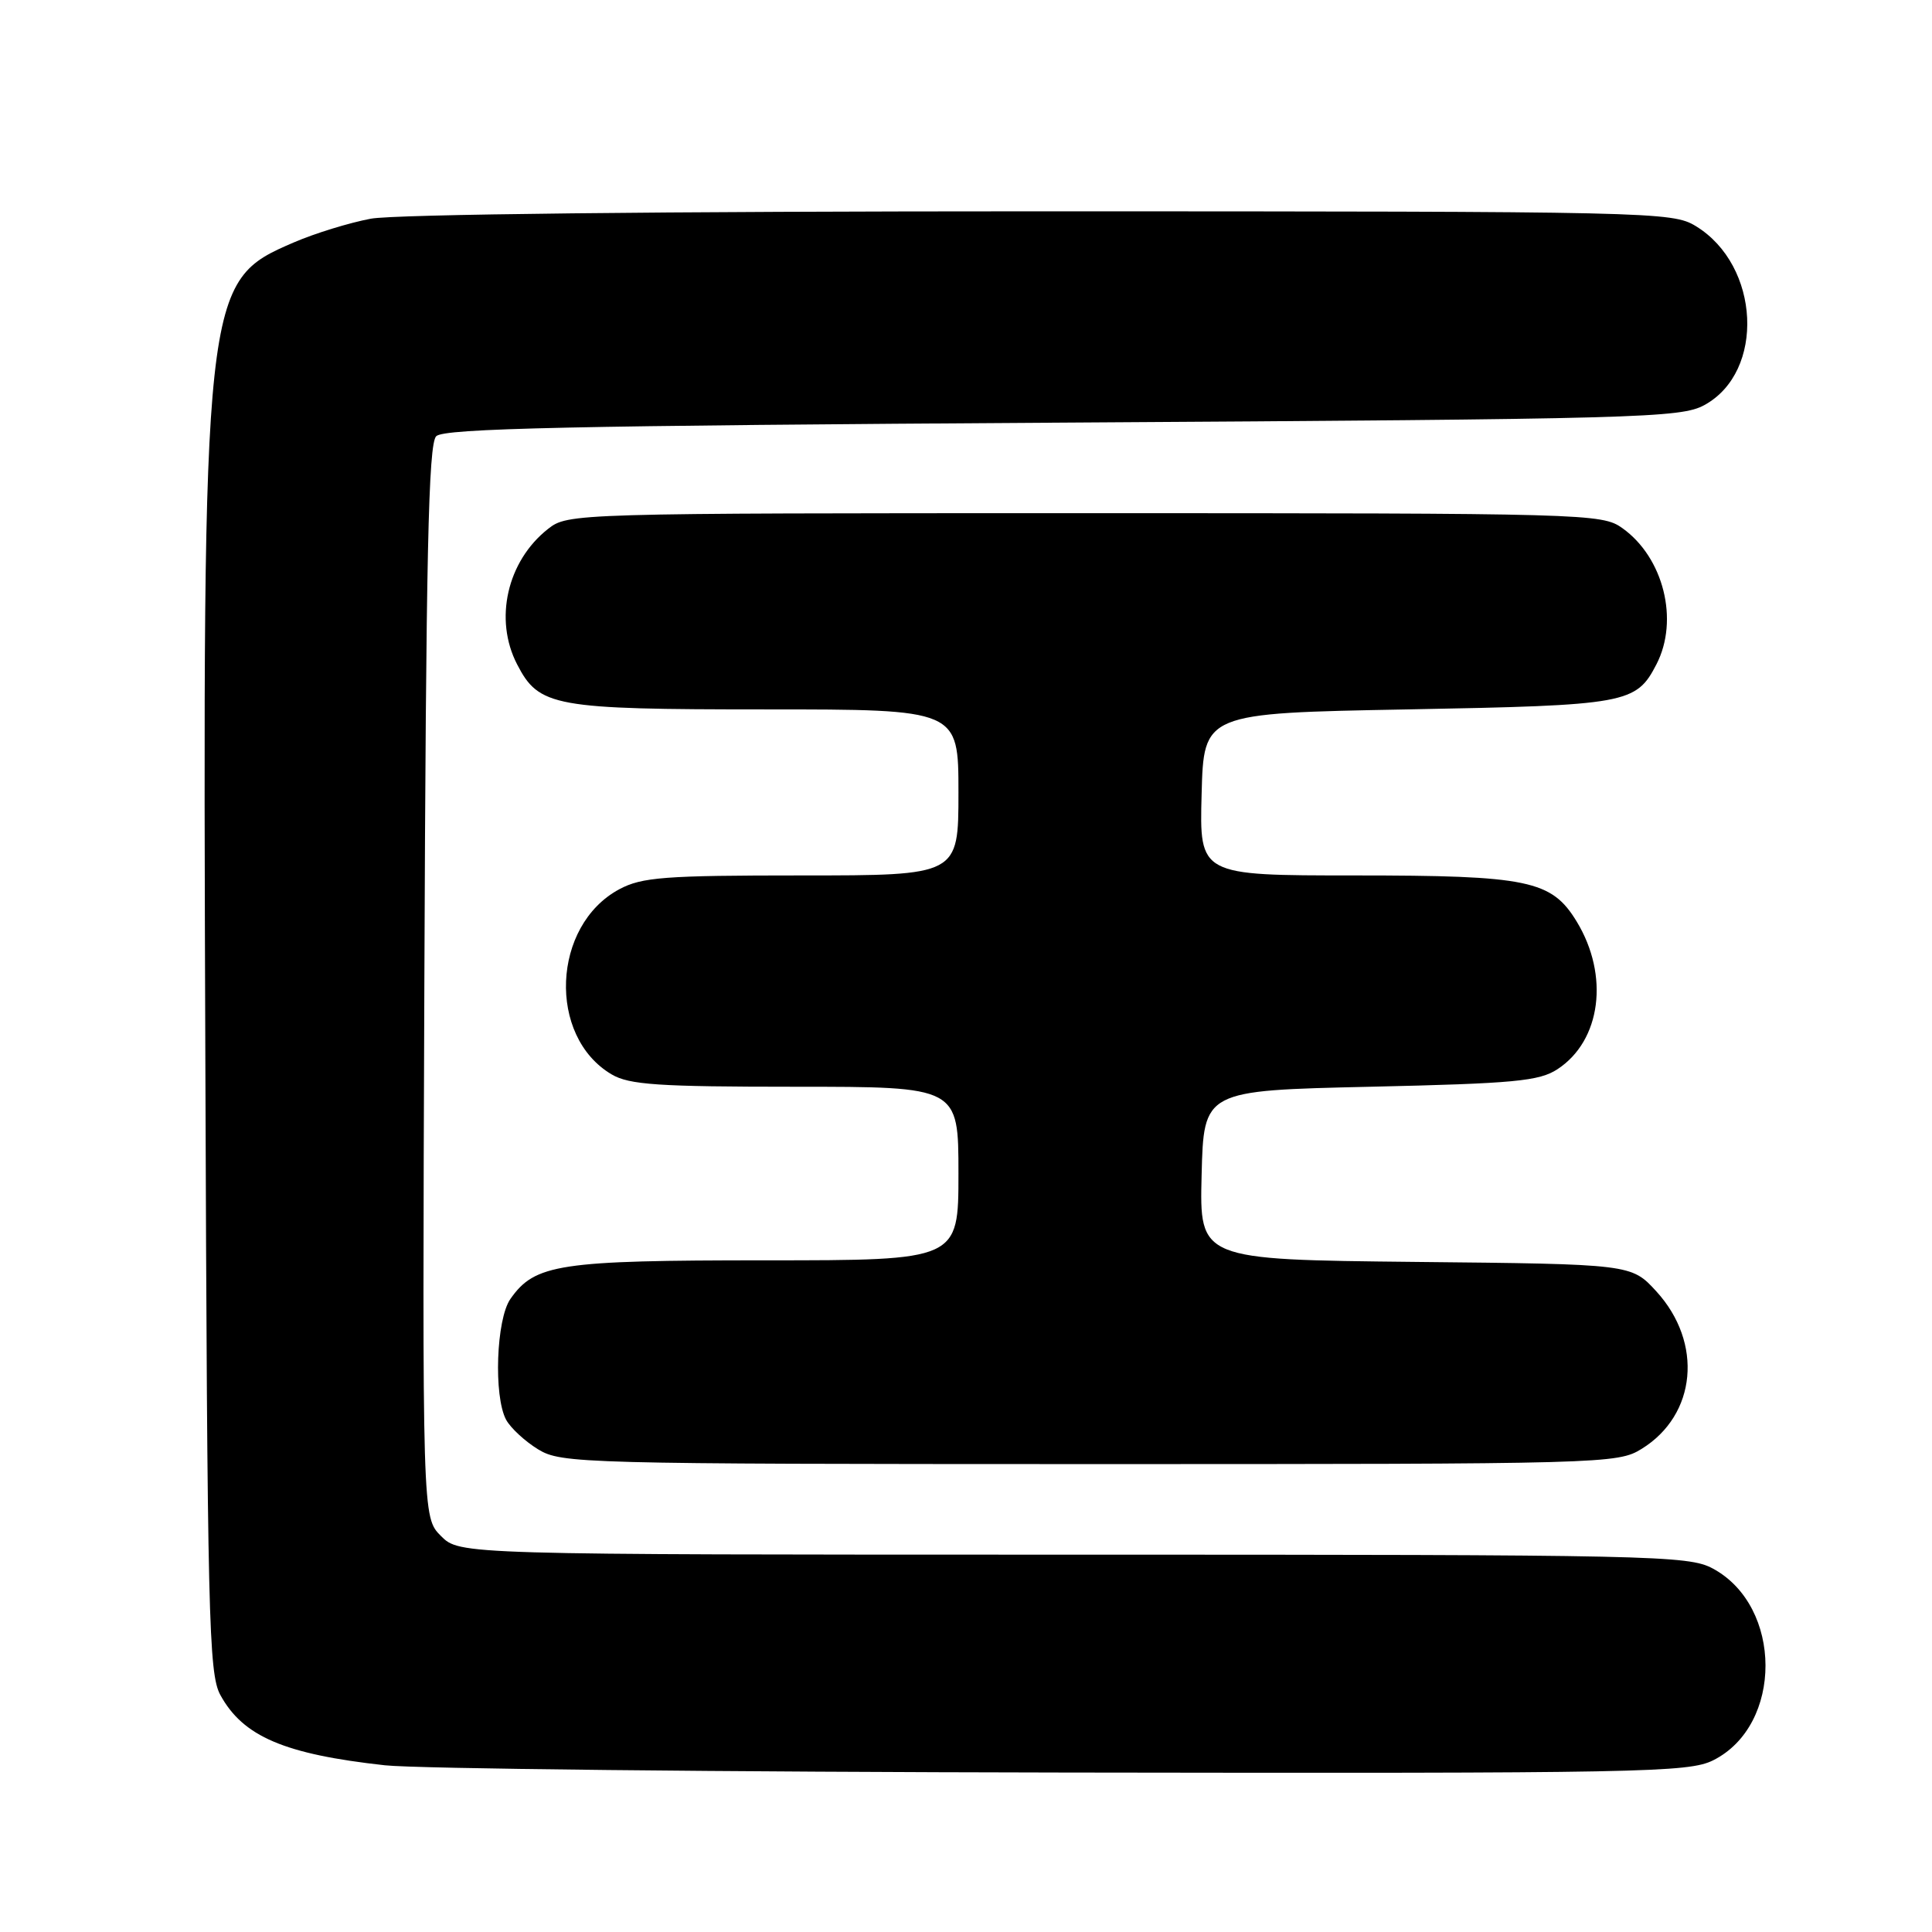 <?xml version="1.0" encoding="UTF-8" standalone="no"?>
<!DOCTYPE svg PUBLIC "-//W3C//DTD SVG 1.1//EN" "http://www.w3.org/Graphics/SVG/1.1/DTD/svg11.dtd" >
<svg xmlns="http://www.w3.org/2000/svg" xmlns:xlink="http://www.w3.org/1999/xlink" version="1.1" viewBox="0 0 256 256">
 <g >
 <path fill="currentColor"
d=" M 227.00 233.25 C 236.28 228.61 236.24 212.82 226.94 207.83 C 223.72 206.10 219.06 206.00 142.22 206.00 C 60.91 206.00 60.91 206.00 58.43 203.53 C 55.96 201.05 55.96 201.05 56.23 130.08 C 56.45 73.47 56.76 58.84 57.80 57.80 C 58.84 56.76 75.63 56.40 140.80 56.00 C 217.31 55.53 222.71 55.38 225.83 53.68 C 233.92 49.27 233.25 35.17 224.70 29.96 C 221.59 28.06 219.05 28.01 137.89 28.00 C 87.70 28.00 52.22 28.39 49.13 28.98 C 46.30 29.51 41.72 30.92 38.96 32.11 C 26.90 37.30 26.84 37.86 27.21 140.41 C 27.47 214.49 27.65 221.77 29.20 224.60 C 32.21 230.10 37.69 232.44 51.00 233.91 C 55.12 234.37 95.62 234.80 141.00 234.87 C 217.69 234.99 223.75 234.87 227.00 233.25 Z  M 217.53 191.98 C 224.81 187.48 225.70 177.92 219.47 171.11 C 216.16 167.50 216.16 167.50 187.55 167.21 C 158.94 166.91 158.94 166.91 159.22 155.71 C 159.50 144.50 159.50 144.50 181.55 144.00 C 200.68 143.57 203.96 143.26 206.38 141.67 C 212.15 137.89 213.27 129.26 208.92 122.11 C 205.59 116.64 202.51 116.00 179.50 116.00 C 158.93 116.00 158.93 116.00 159.22 105.25 C 159.50 94.50 159.50 94.50 186.50 94.00 C 215.60 93.46 216.79 93.25 219.49 88.02 C 222.51 82.17 220.43 73.87 214.97 69.98 C 212.27 68.05 210.36 68.00 143.73 68.00 C 75.82 68.00 75.25 68.02 72.61 70.09 C 67.20 74.35 65.43 82.07 68.52 88.03 C 71.42 93.65 73.35 94.00 101.45 94.00 C 127.00 94.00 127.00 94.00 127.00 105.00 C 127.00 116.00 127.00 116.00 106.23 116.00 C 88.03 116.00 85.05 116.23 82.06 117.83 C 73.13 122.62 72.52 137.33 81.04 142.36 C 83.37 143.74 87.21 144.00 105.40 144.00 C 127.00 144.00 127.00 144.00 127.00 155.50 C 127.00 167.00 127.00 167.00 101.47 167.00 C 74.07 167.00 70.88 167.48 67.63 172.12 C 65.75 174.81 65.39 184.99 67.06 188.12 C 67.65 189.21 69.56 190.98 71.31 192.05 C 74.39 193.92 76.95 193.99 144.38 194.00 C 212.70 194.00 214.34 193.96 217.53 191.98 Z "/>
</g>
</svg>